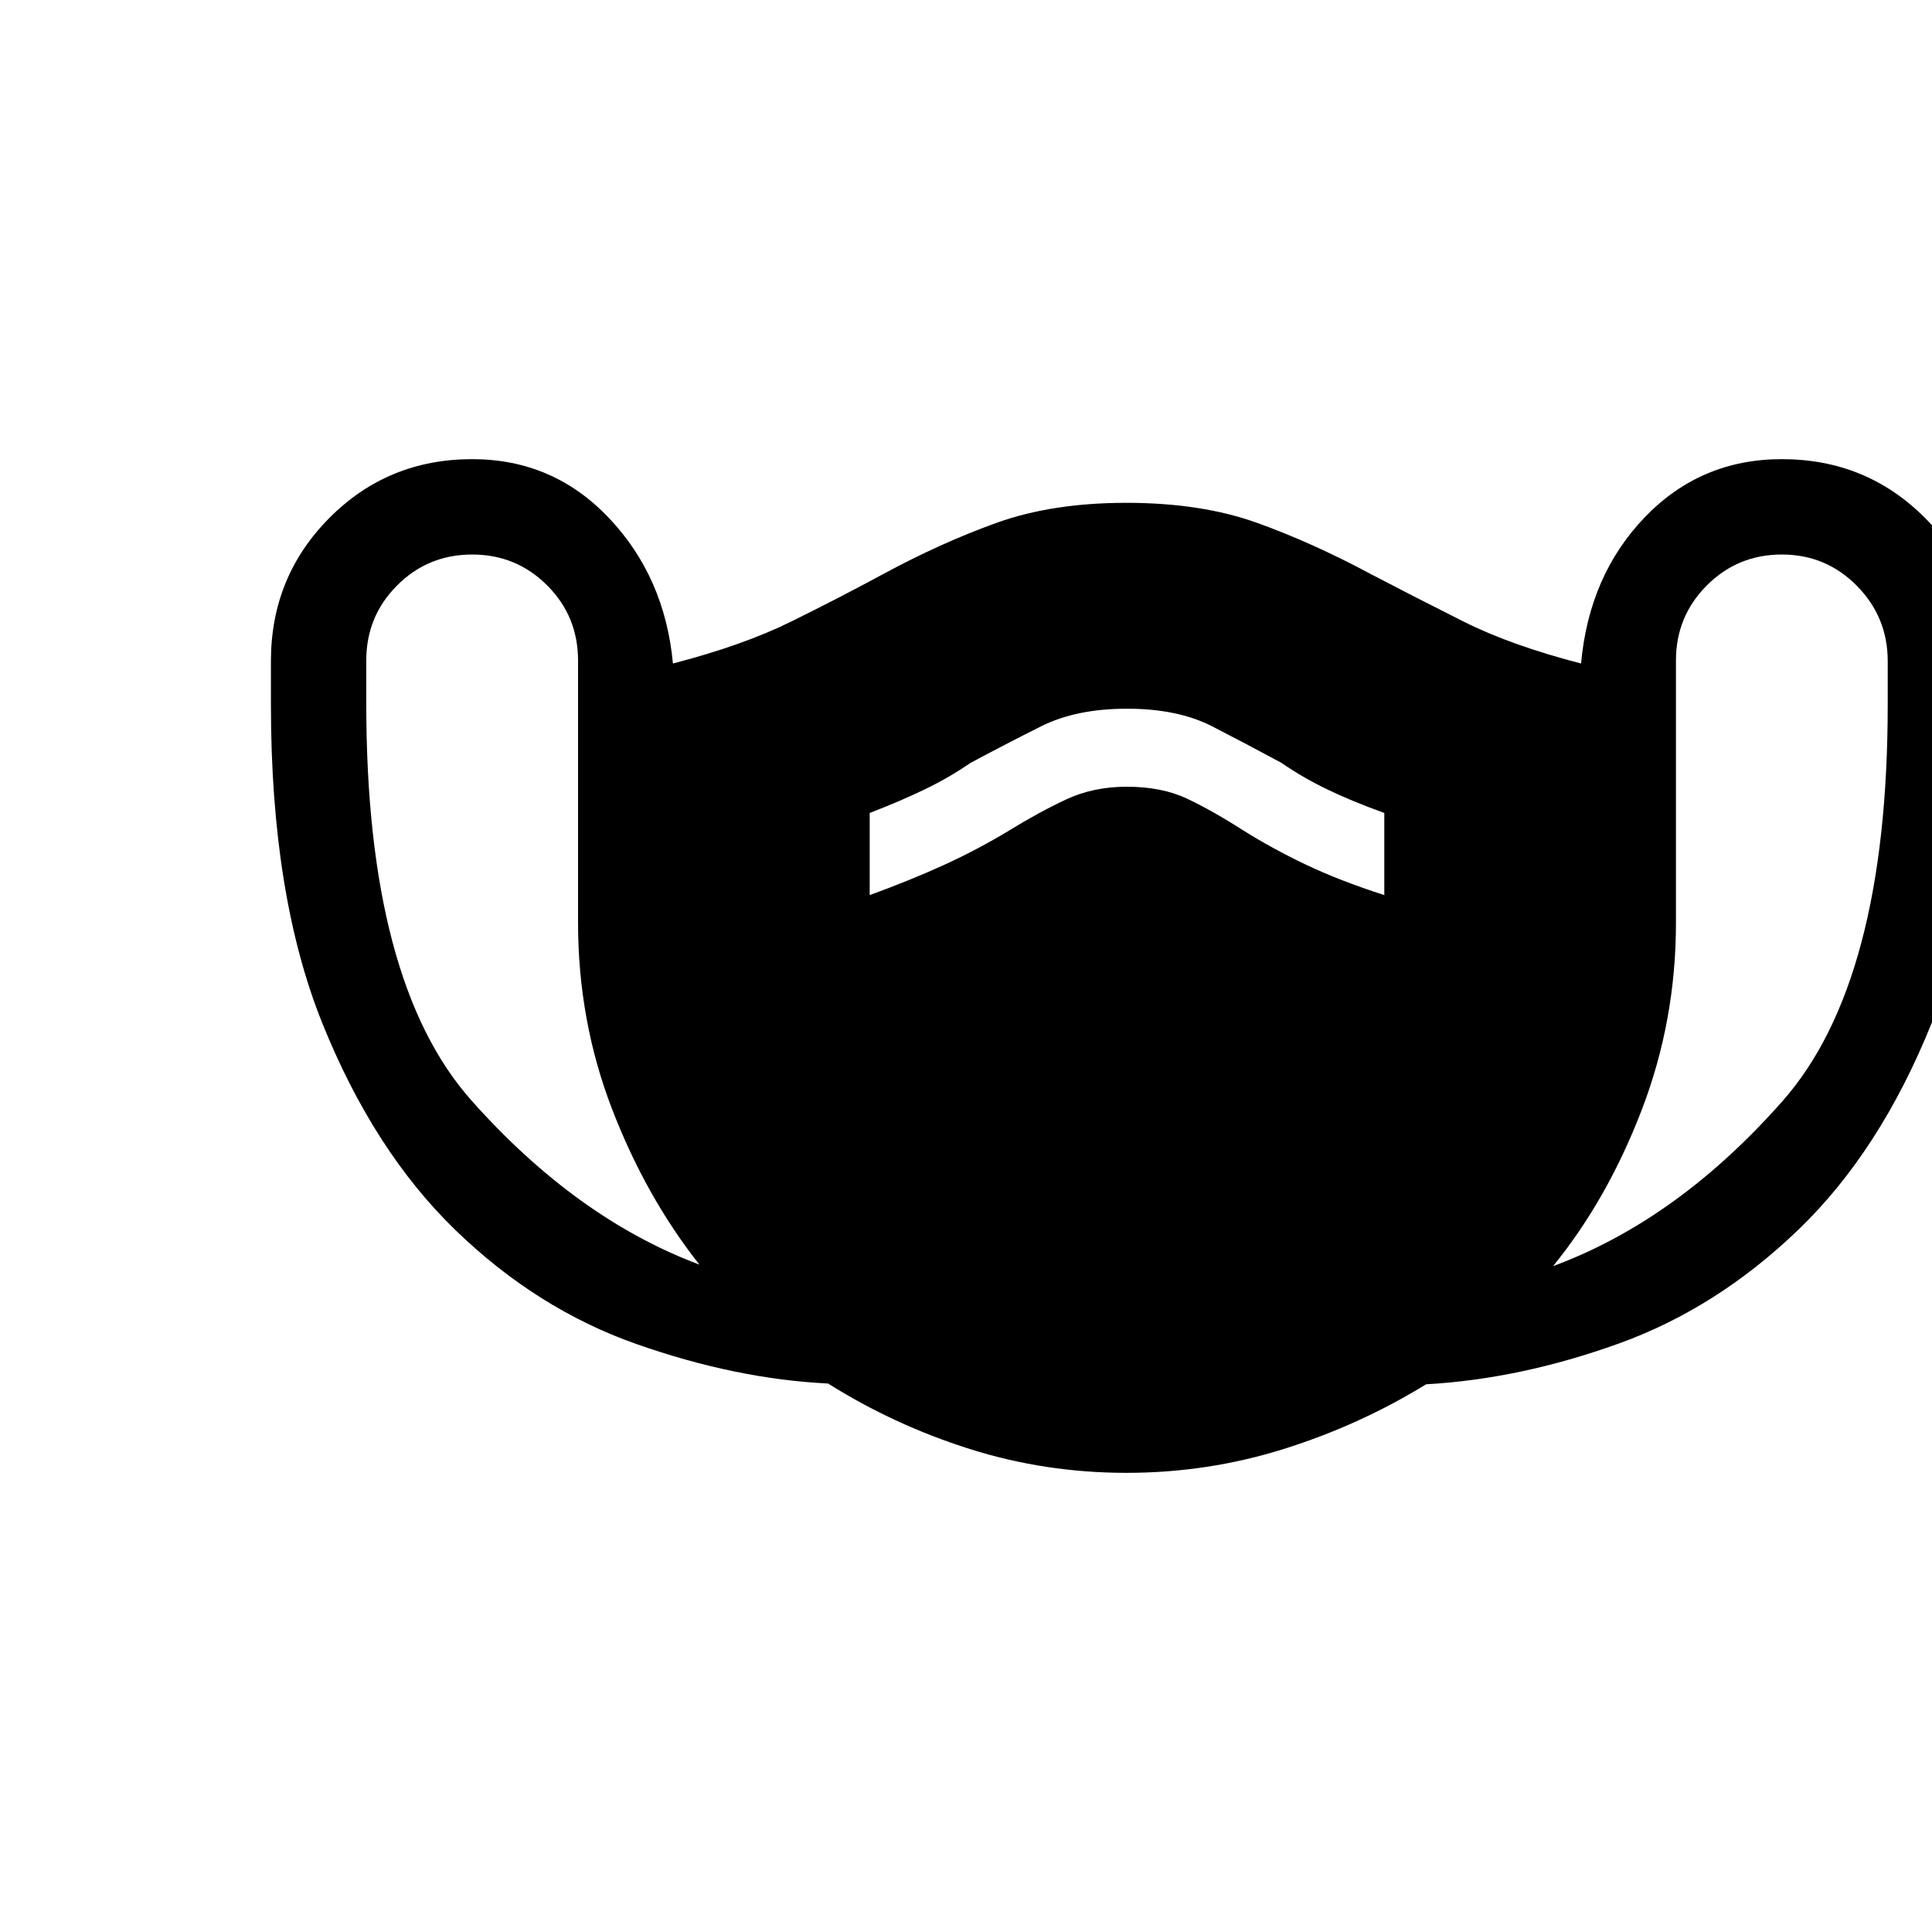 <svg xmlns="http://www.w3.org/2000/svg" height="20" viewBox="0 -960 960 960" width="20"><path d="M559.76-228.15q-40.38 0-77.88-11.85-37.5-11.85-70.42-32.54-45.84-2.23-95.27-19.63-49.43-17.39-89.97-56.69-40.53-39.29-66.07-102.74-25.53-63.45-25.53-158.25v-21.66q0-41.87 29.03-71.11 29.03-29.23 70.97-29.23 40.3 0 68.03 29.31 27.73 29.31 31.73 72.23 34.77-9 58.7-20.81 23.92-11.8 45.54-23.5 28.81-15.6 56.53-25.57 27.71-9.96 64.54-9.96 37.23 0 64.96 9.96 27.72 9.97 56.73 25.57 22.39 11.7 45.93 23.5 23.54 11.81 58.31 20.81 4-43.92 31.73-72.73 27.73-28.81 68.03-28.81 41.94 0 70.97 29.03 29.03 29.04 29.03 70.97v21.7q0 94.92-25.53 158.46-25.54 63.54-66.16 102.65-40.61 39.12-89.46 56.69-48.85 17.58-95.61 20.2-33 20.3-70.75 32.15-37.74 11.85-78.11 11.85ZM347.54-331.62q-26.65-33.71-43.48-77.49-16.83-43.77-16.83-92.48v-130.23q0-21.95-15.34-37.3-15.34-15.34-37.27-15.34-21.94 0-37.28 15.34T182-631.85v21.7q0 138.15 52.19 196.88 52.19 58.73 113.35 81.65Zm84.61-183.61q19.85-7.23 36.54-14.81 16.69-7.58 32.86-17.35 14.63-9.01 28.16-15.35t30.14-6.34q17.38 0 29.9 5.89t27.63 15.57q14.7 9.24 31.39 17.2 16.69 7.96 39.08 15.19v-40.81q-16.47-5.96-28.54-11.81-12.08-5.84-22.54-13.07-17.46-9.46-34.51-18.2-17.05-8.73-42.26-8.73-25.21 0-42.64 8.73-17.44 8.74-35.13 18.2-10.46 7.23-22.54 13.07-12.07 5.85-27.54 11.81v40.81Zm339.54 184.38q61.93-22.92 114.12-82.12Q938-472.18 938-609.9v-21.61q0-21.87-15.34-37.41-15.34-15.54-37.28-15.54-21.93 0-37.27 15.36-15.34 15.36-15.34 37.33v130.4q0 48.75-17.12 93.18-17.11 44.42-43.96 77.34Z"/></svg>